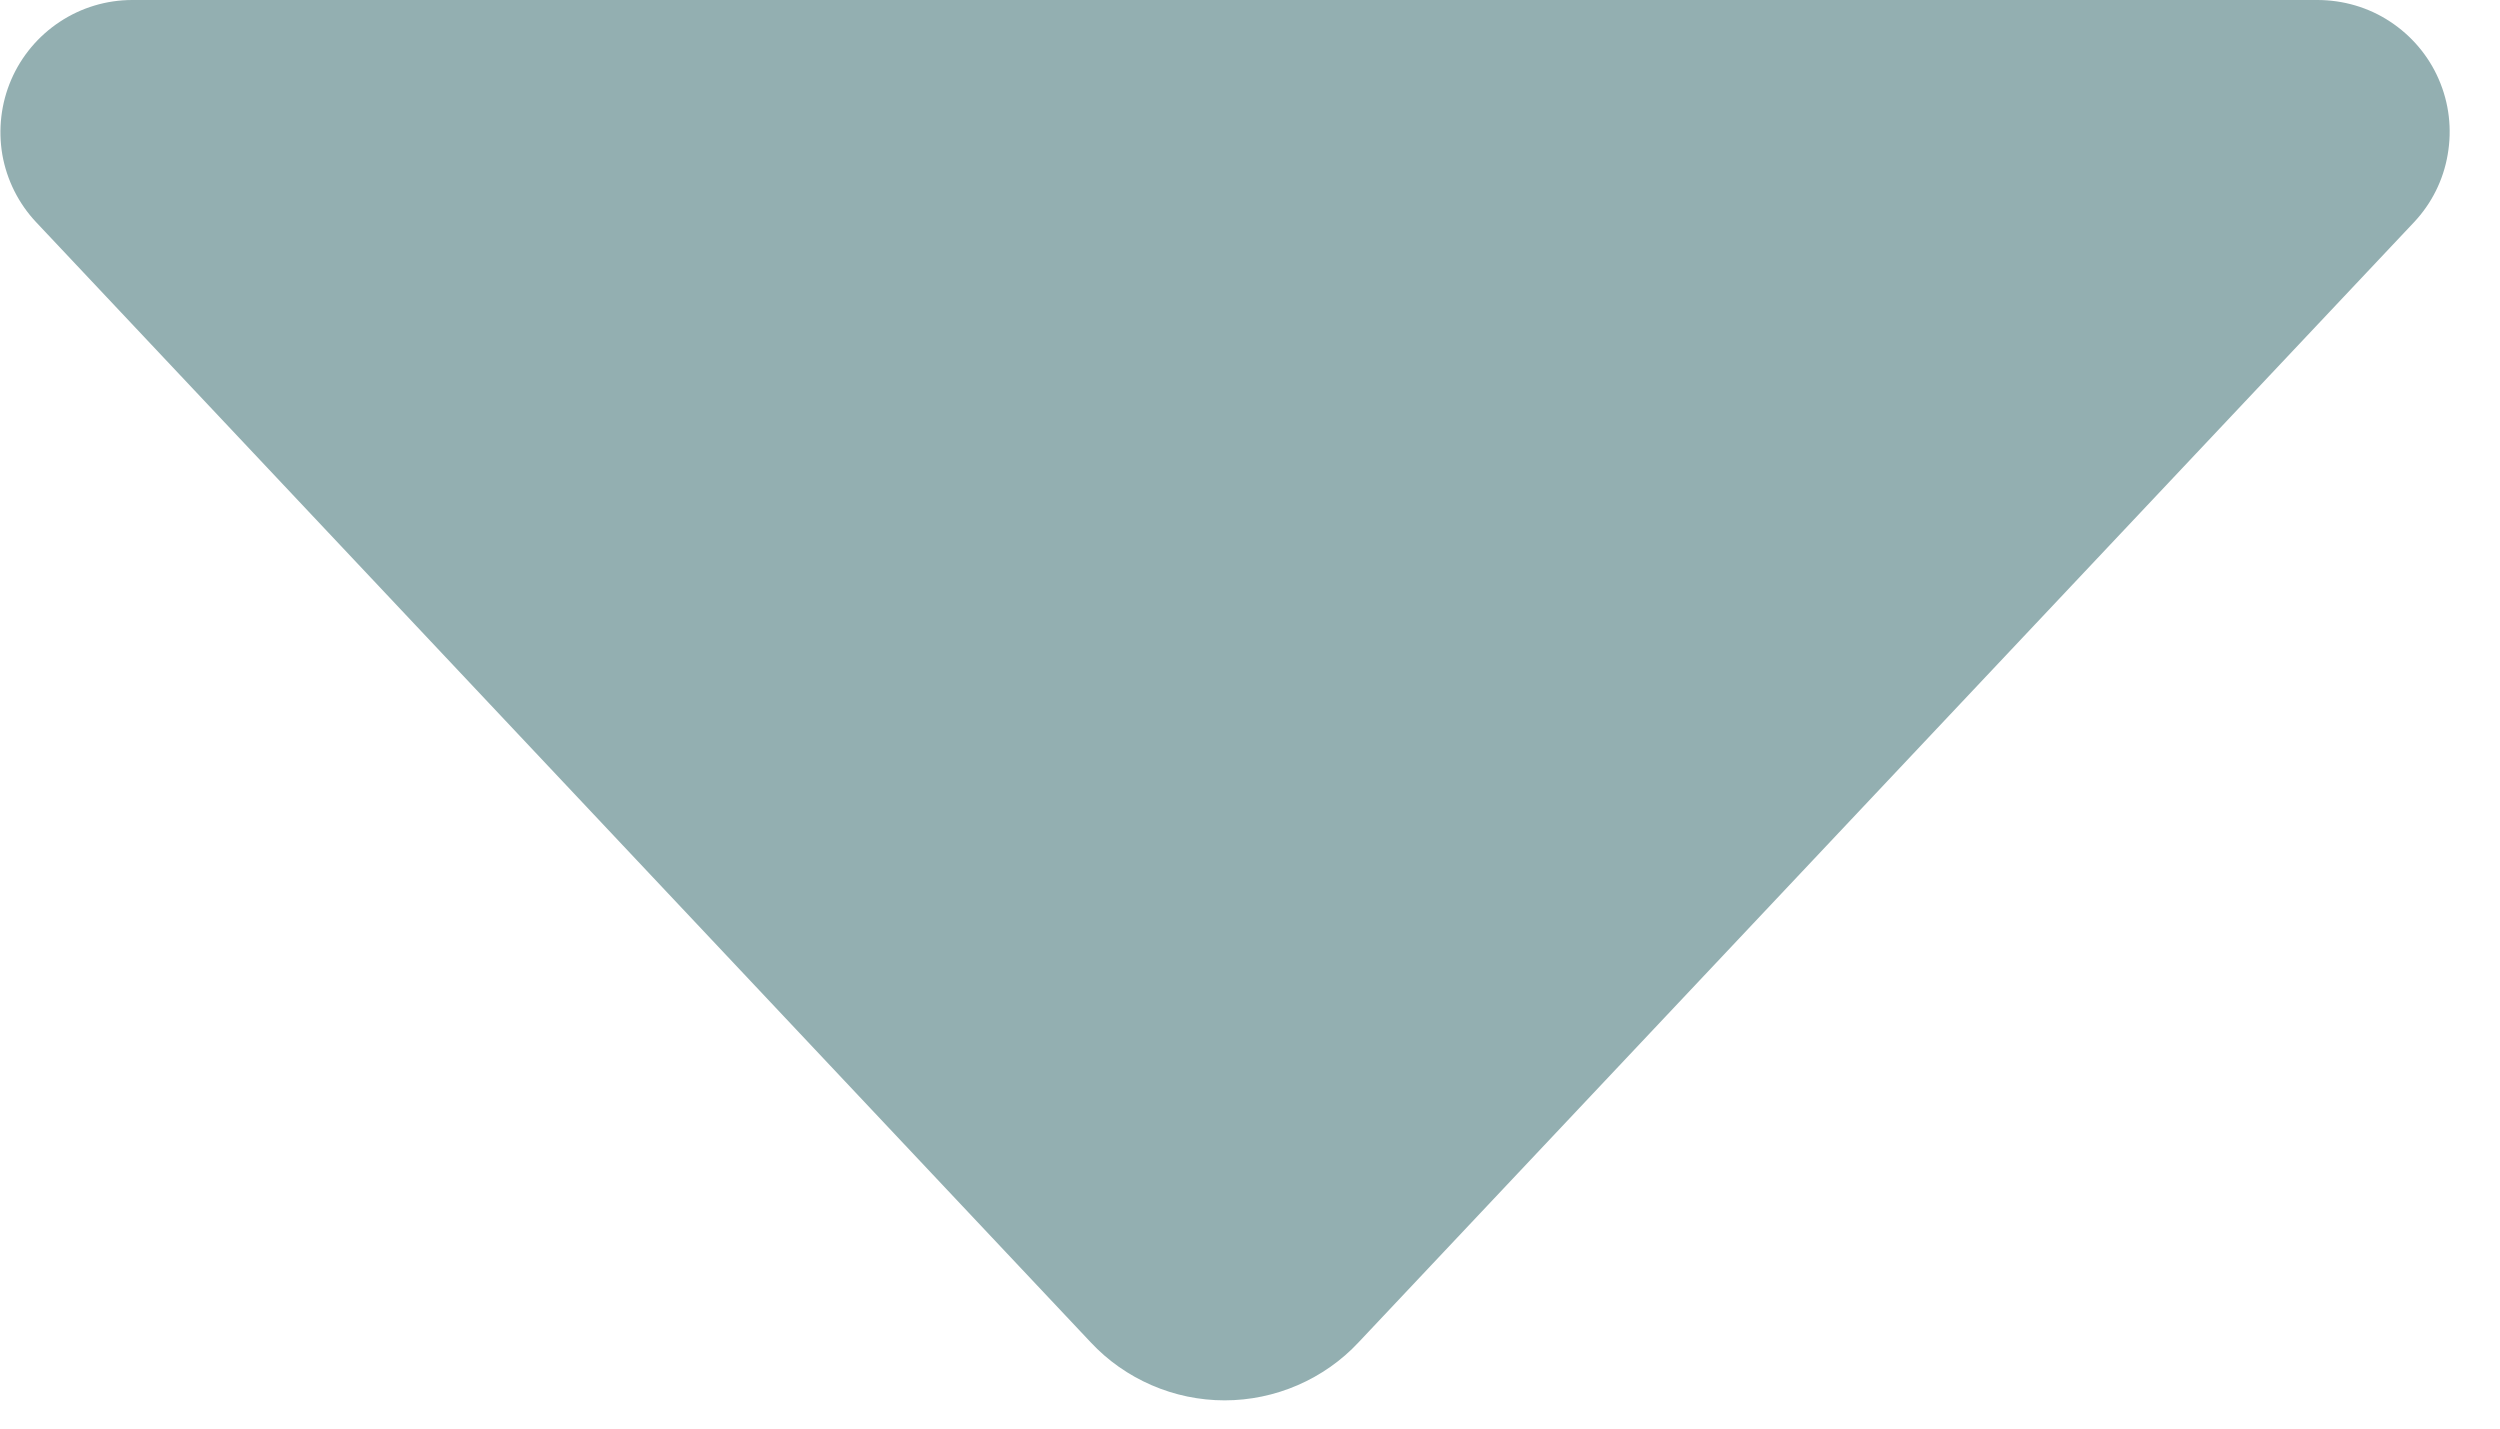 <svg width="14" height="8" viewBox="0 0 14 8" fill="none" xmlns="http://www.w3.org/2000/svg">
<path d="M13.518 1.245L7.608 7.517C7.512 7.62 7.396 7.701 7.267 7.757C7.138 7.813 6.998 7.842 6.858 7.842C6.717 7.842 6.578 7.813 6.449 7.757C6.32 7.701 6.204 7.62 6.108 7.517L0.203 1.245C0.104 1.14 0.038 1.008 0.013 0.866C-0.011 0.724 0.006 0.578 0.063 0.446C0.12 0.314 0.215 0.201 0.335 0.122C0.456 0.042 0.597 0 0.741 3.9258e-06H12.977C13.121 -0 13.263 0.041 13.383 0.12C13.504 0.199 13.6 0.312 13.657 0.444C13.715 0.577 13.732 0.723 13.707 0.866C13.683 1.008 13.617 1.14 13.518 1.245Z" fill="#93AFB1"/>
</svg>
